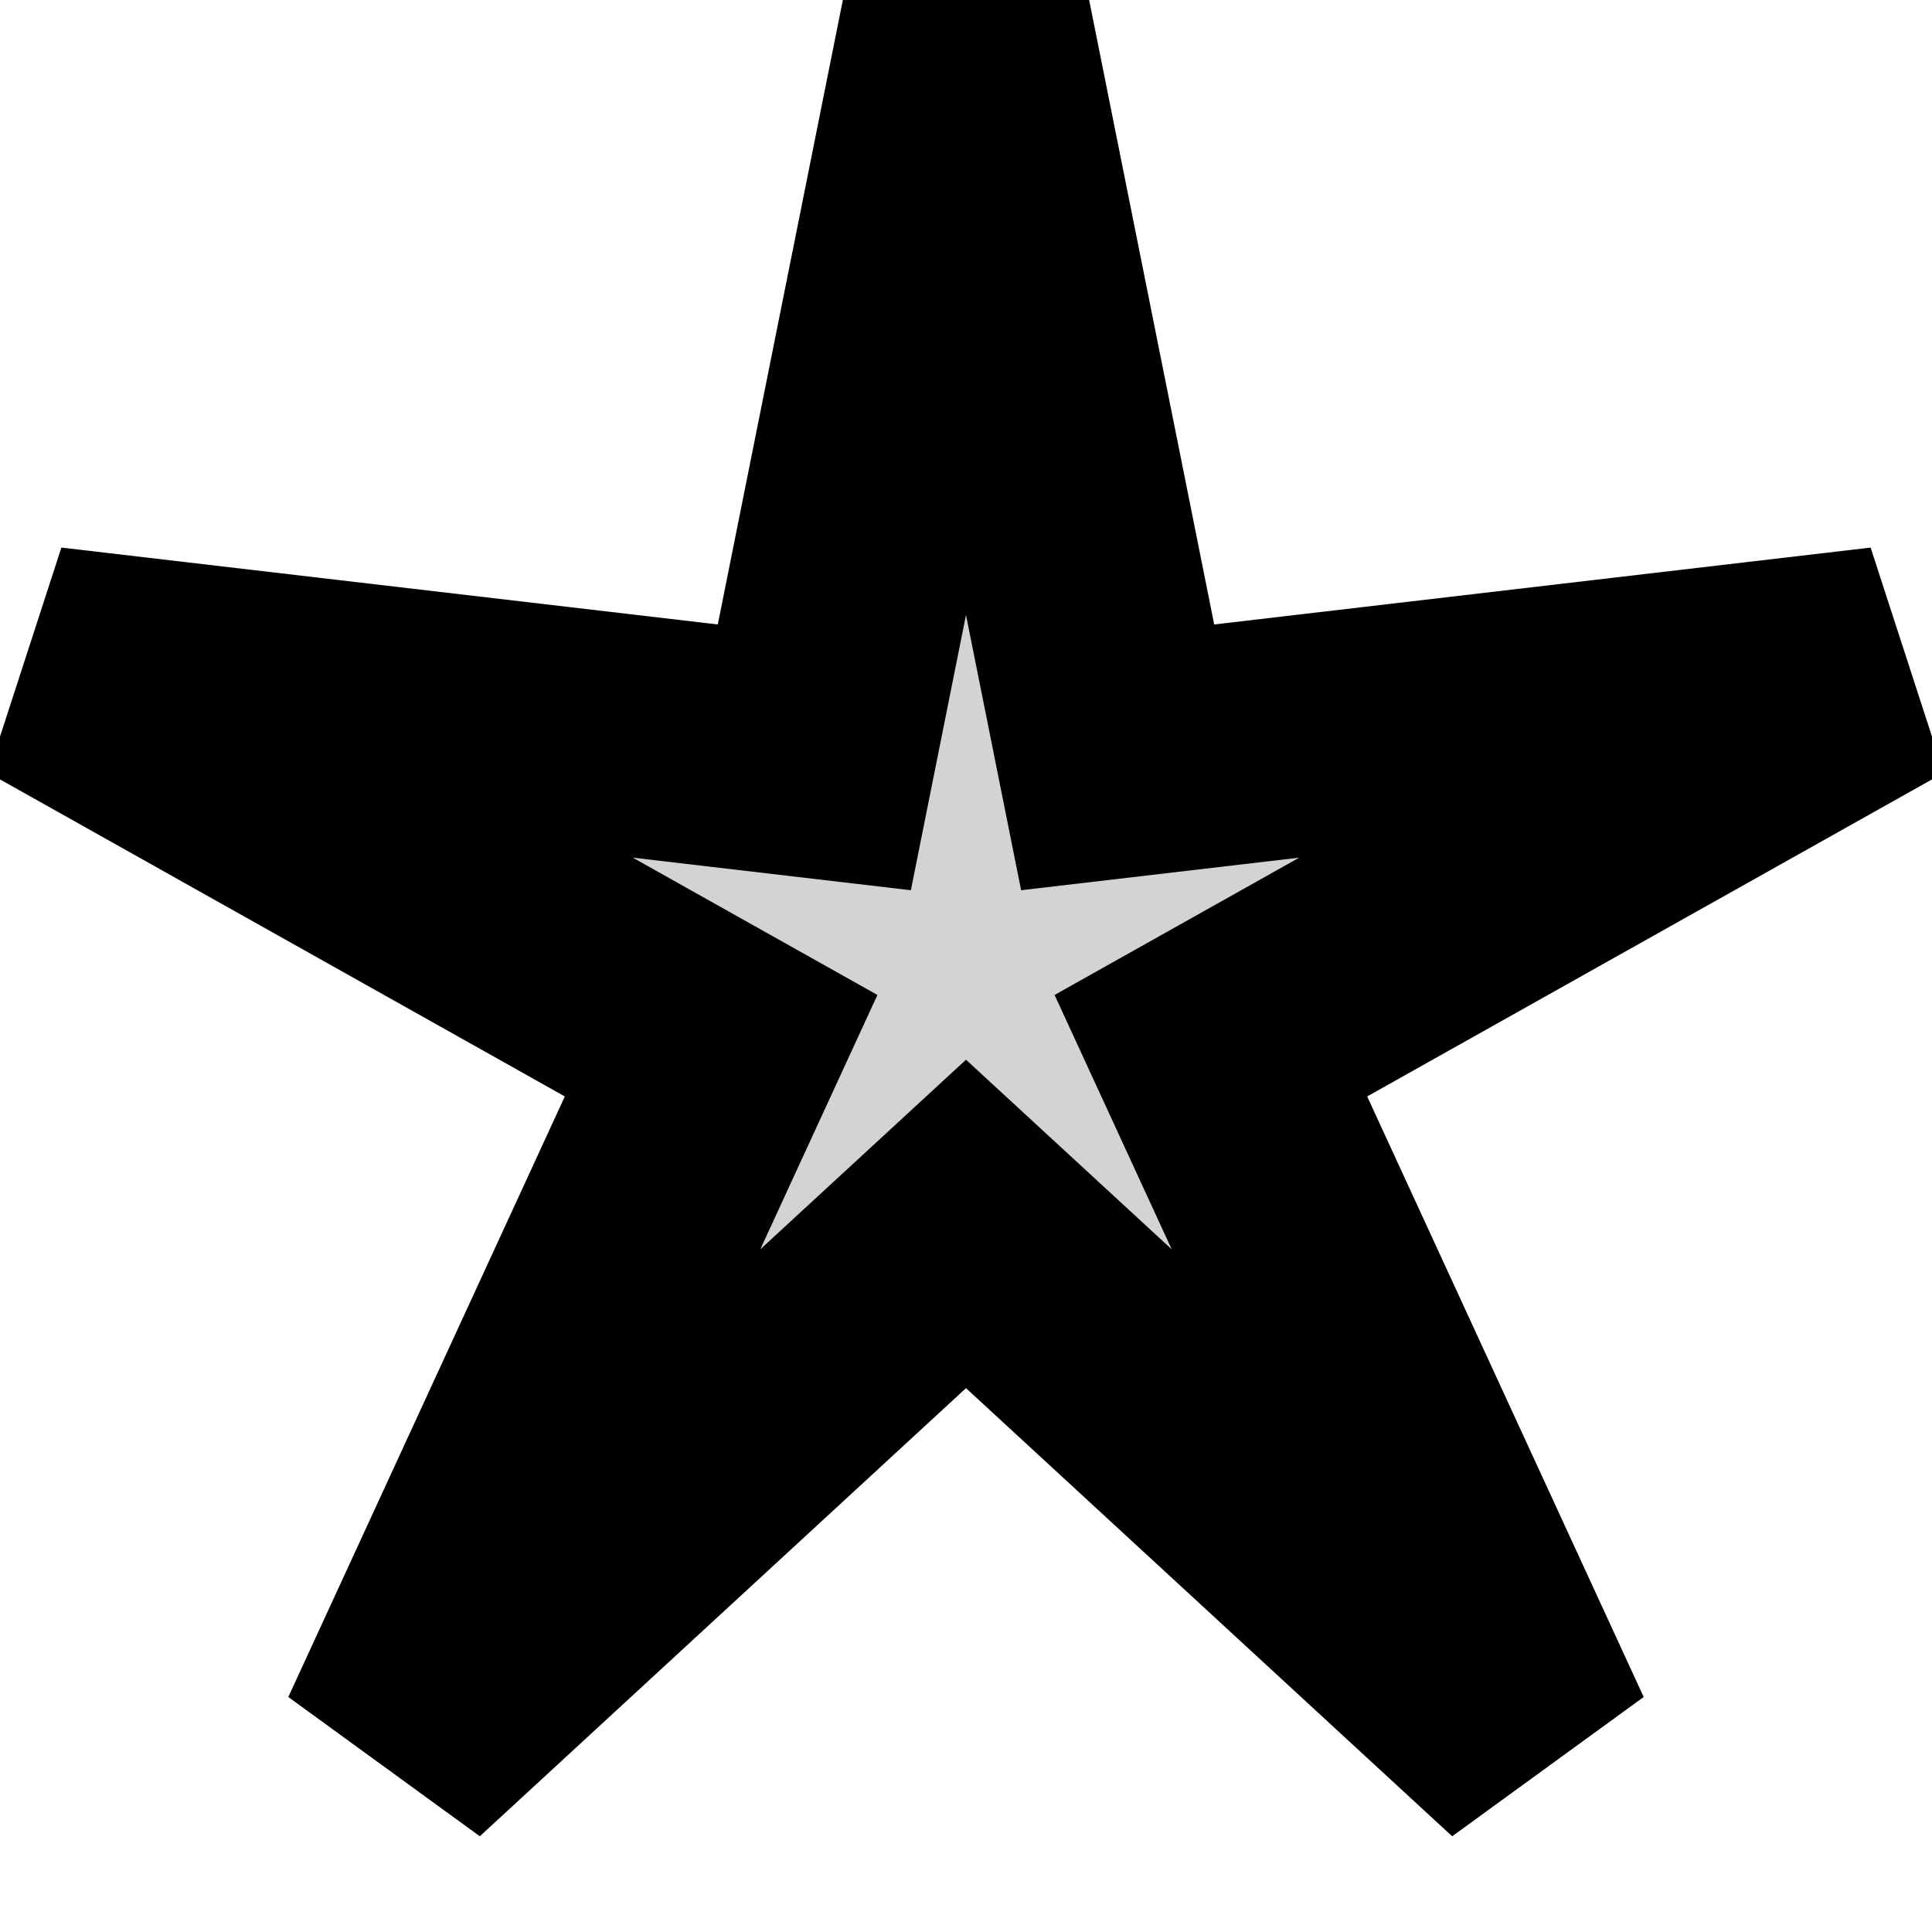 <?xml version="1.0" standalone="no"?>
<!DOCTYPE svg PUBLIC "-//W3C//DTD SVG 1.1//EN" "http://www.w3.org/Graphics/SVG/1.1/DTD/svg11.dtd">
<svg width="4mm" height="4mm" viewBox="-2 -2 4 4" xmlns="http://www.w3.org/2000/svg" version="1.1">
<title>OpenSCAD Model</title>
<path d="
M 0.507,0.165 L 1.902,-0.618 L 0.314,-0.432 L 0,-2 L -0.314,-0.432 L -1.902,-0.618
 L -0.507,0.165 L -1.176,1.618 L 0,0.534 L 1.176,1.618 z
" stroke="black" fill="lightgray" stroke-width="0.5"/>
</svg>
